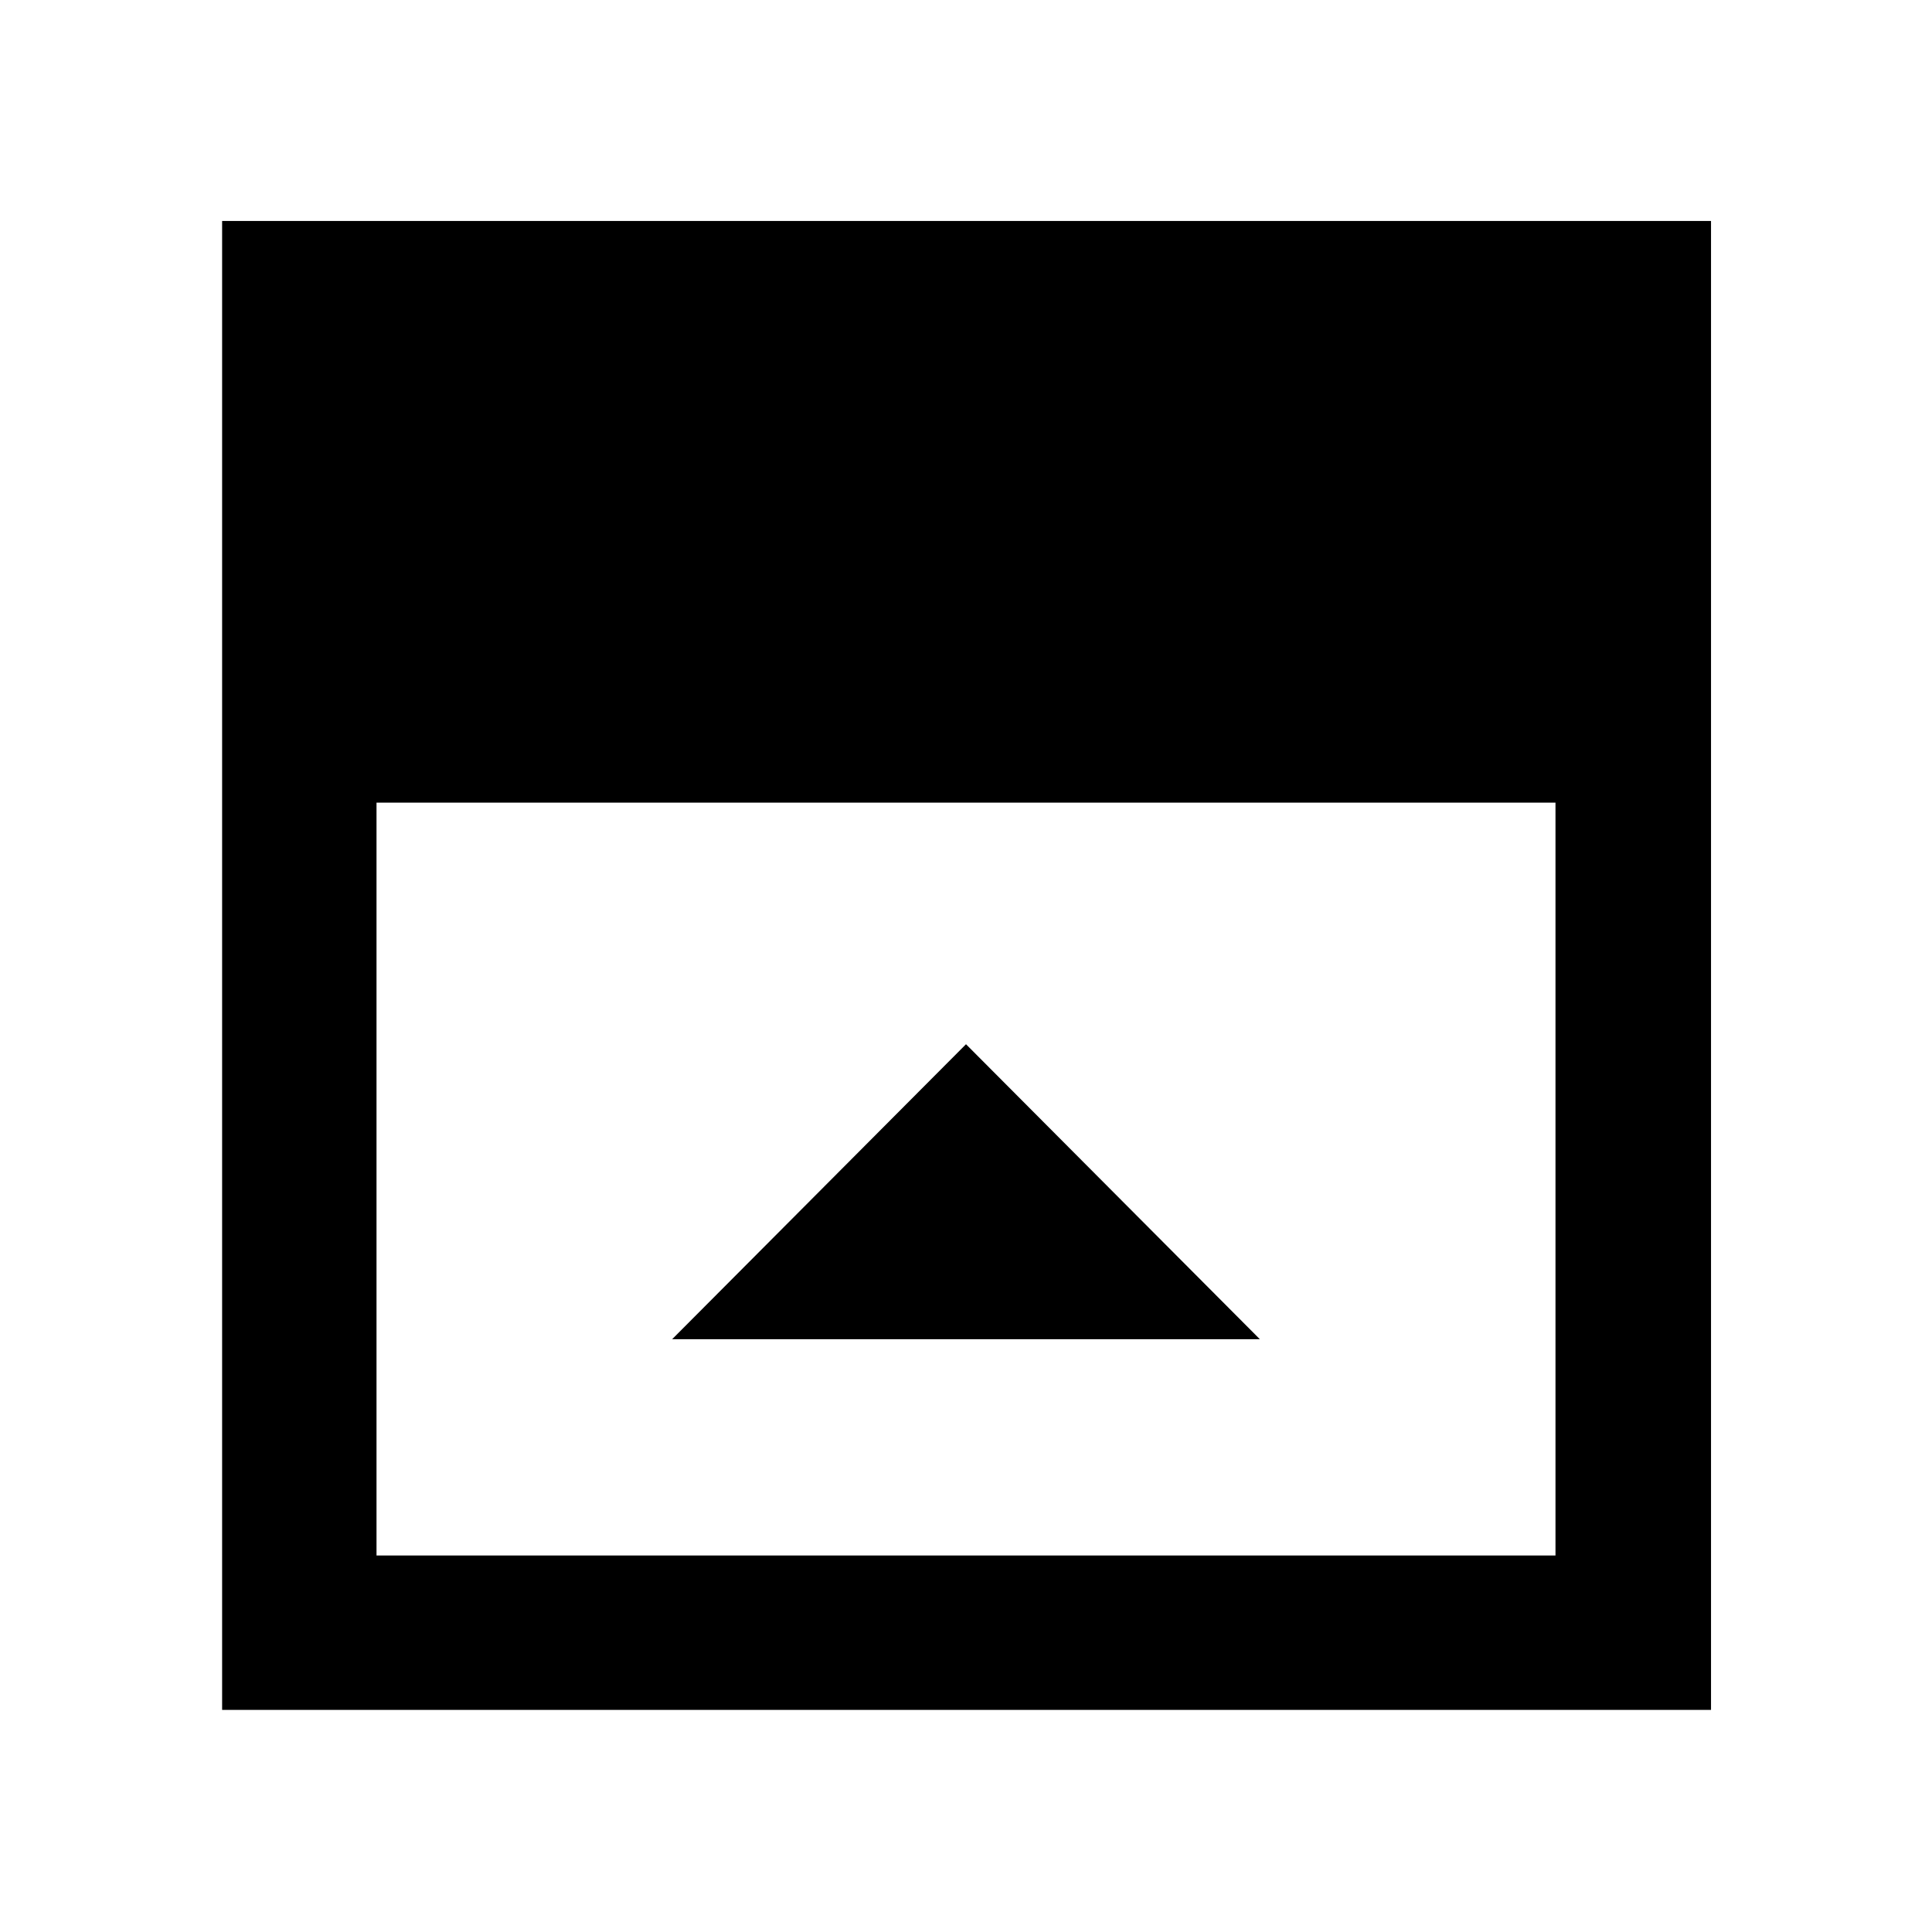 <svg xmlns="http://www.w3.org/2000/svg" height="48" viewBox="0 96 960 960" width="48"><path d="M333.999 761.435h292.002L480 614.87 333.999 761.435ZM187.087 868.913h585.826V494.827H187.087v374.086Zm-76.718 76.718V205.804h739.827v739.827H110.369Z"/></svg>